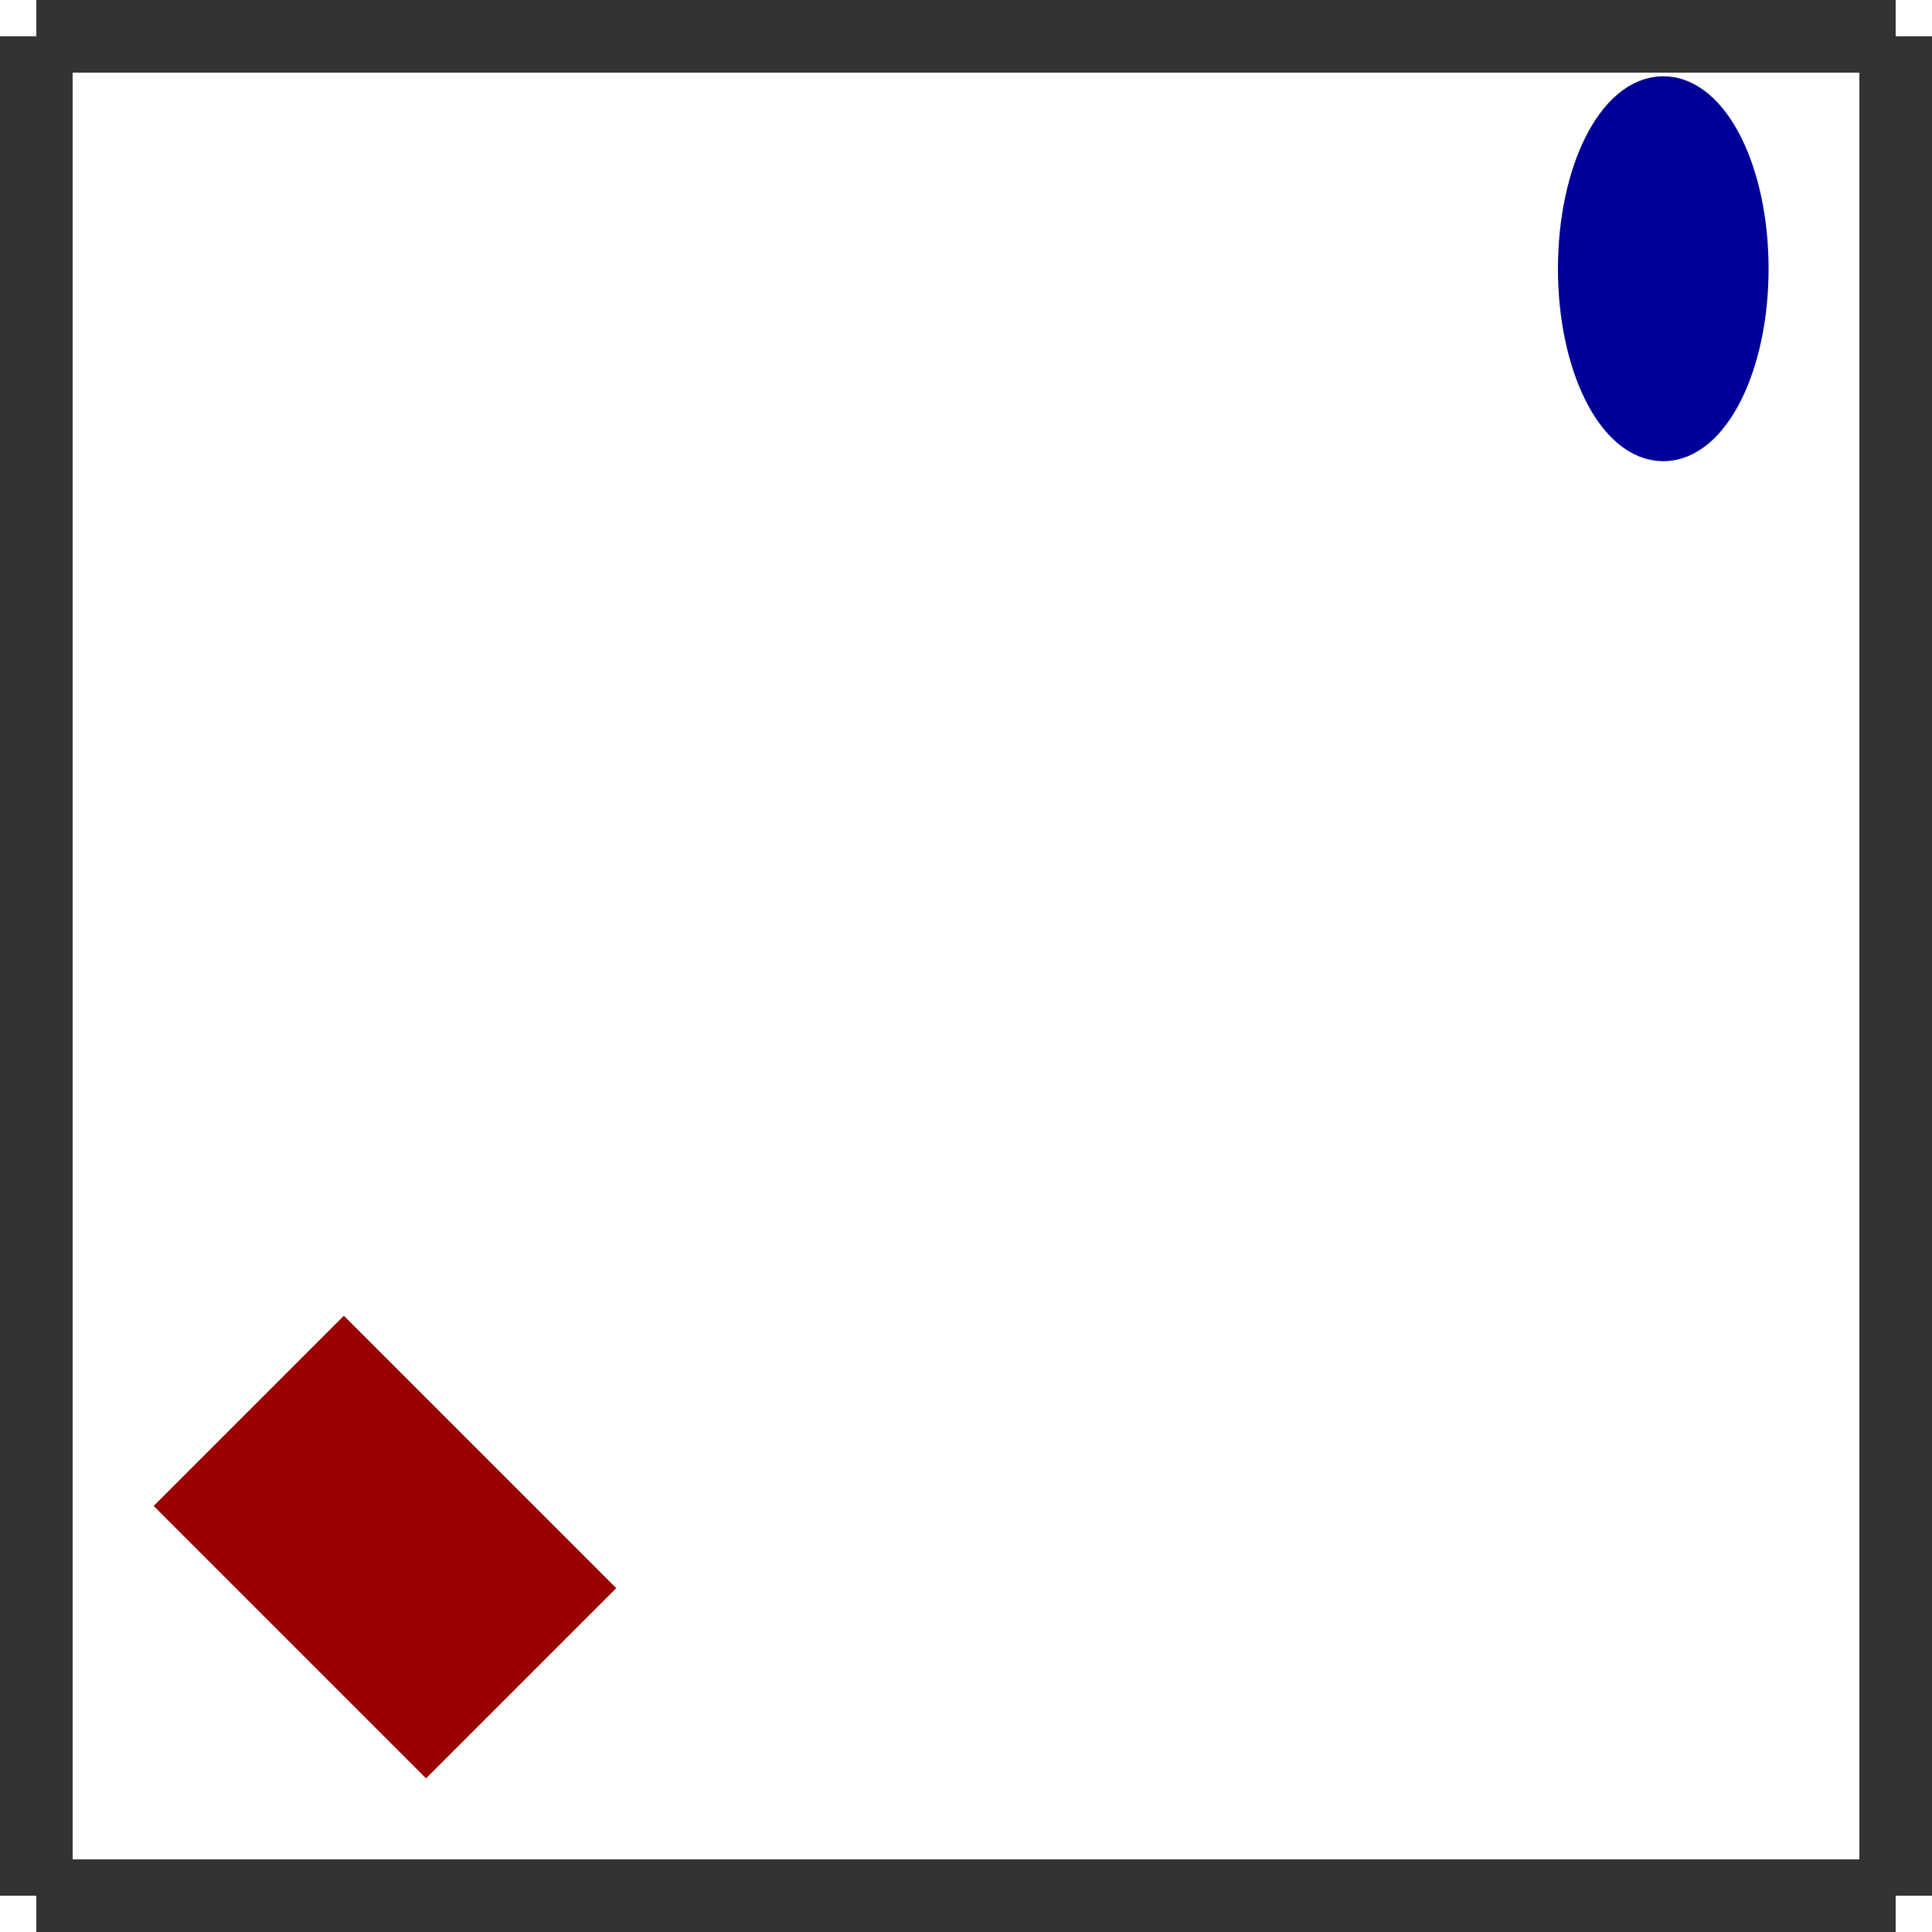 <?xml version="1.0" encoding="utf-8" ?>
<svg baseProfile="tiny" height="1024" version="1.2" viewBox="0 0 266 266" width="1024" xmlns="http://www.w3.org/2000/svg" xmlns:ev="http://www.w3.org/2001/xml-events" xmlns:xlink="http://www.w3.org/1999/xlink"><defs /><line stroke="#333" stroke-width="10" x1="5.0" x2="261.0" y1="261.0" y2="261.0" /><line stroke="#333" stroke-width="10" x1="261.0" x2="261.0" y1="261.0" y2="5.0" /><line stroke="#333" stroke-width="10" x1="261.0" x2="5.0" y1="5.0" y2="5.0" /><line stroke="#333" stroke-width="10" x1="5.0" x2="5.0" y1="5.0" y2="261.0" /><ellipse cx="229.0" cy="37.0" fill="#009" rx="12" ry="24" stroke="#009" stroke-width="5" /><rect fill="#090" height="24" stroke="#090" stroke-width="5" transform="rotate(135,53.0,213.0)" width="24" x="41.0" y="201.0" /><rect fill="#900" height="48" stroke="#900" stroke-width="5" transform="rotate(135,53.0,213.0)" width="32" x="37.0" y="189.0" /><rect fill="#900" height="48" stroke="#900" stroke-width="5" transform="rotate(135,53.0,213.0)" width="32" x="37.0" y="189.0" /></svg>
